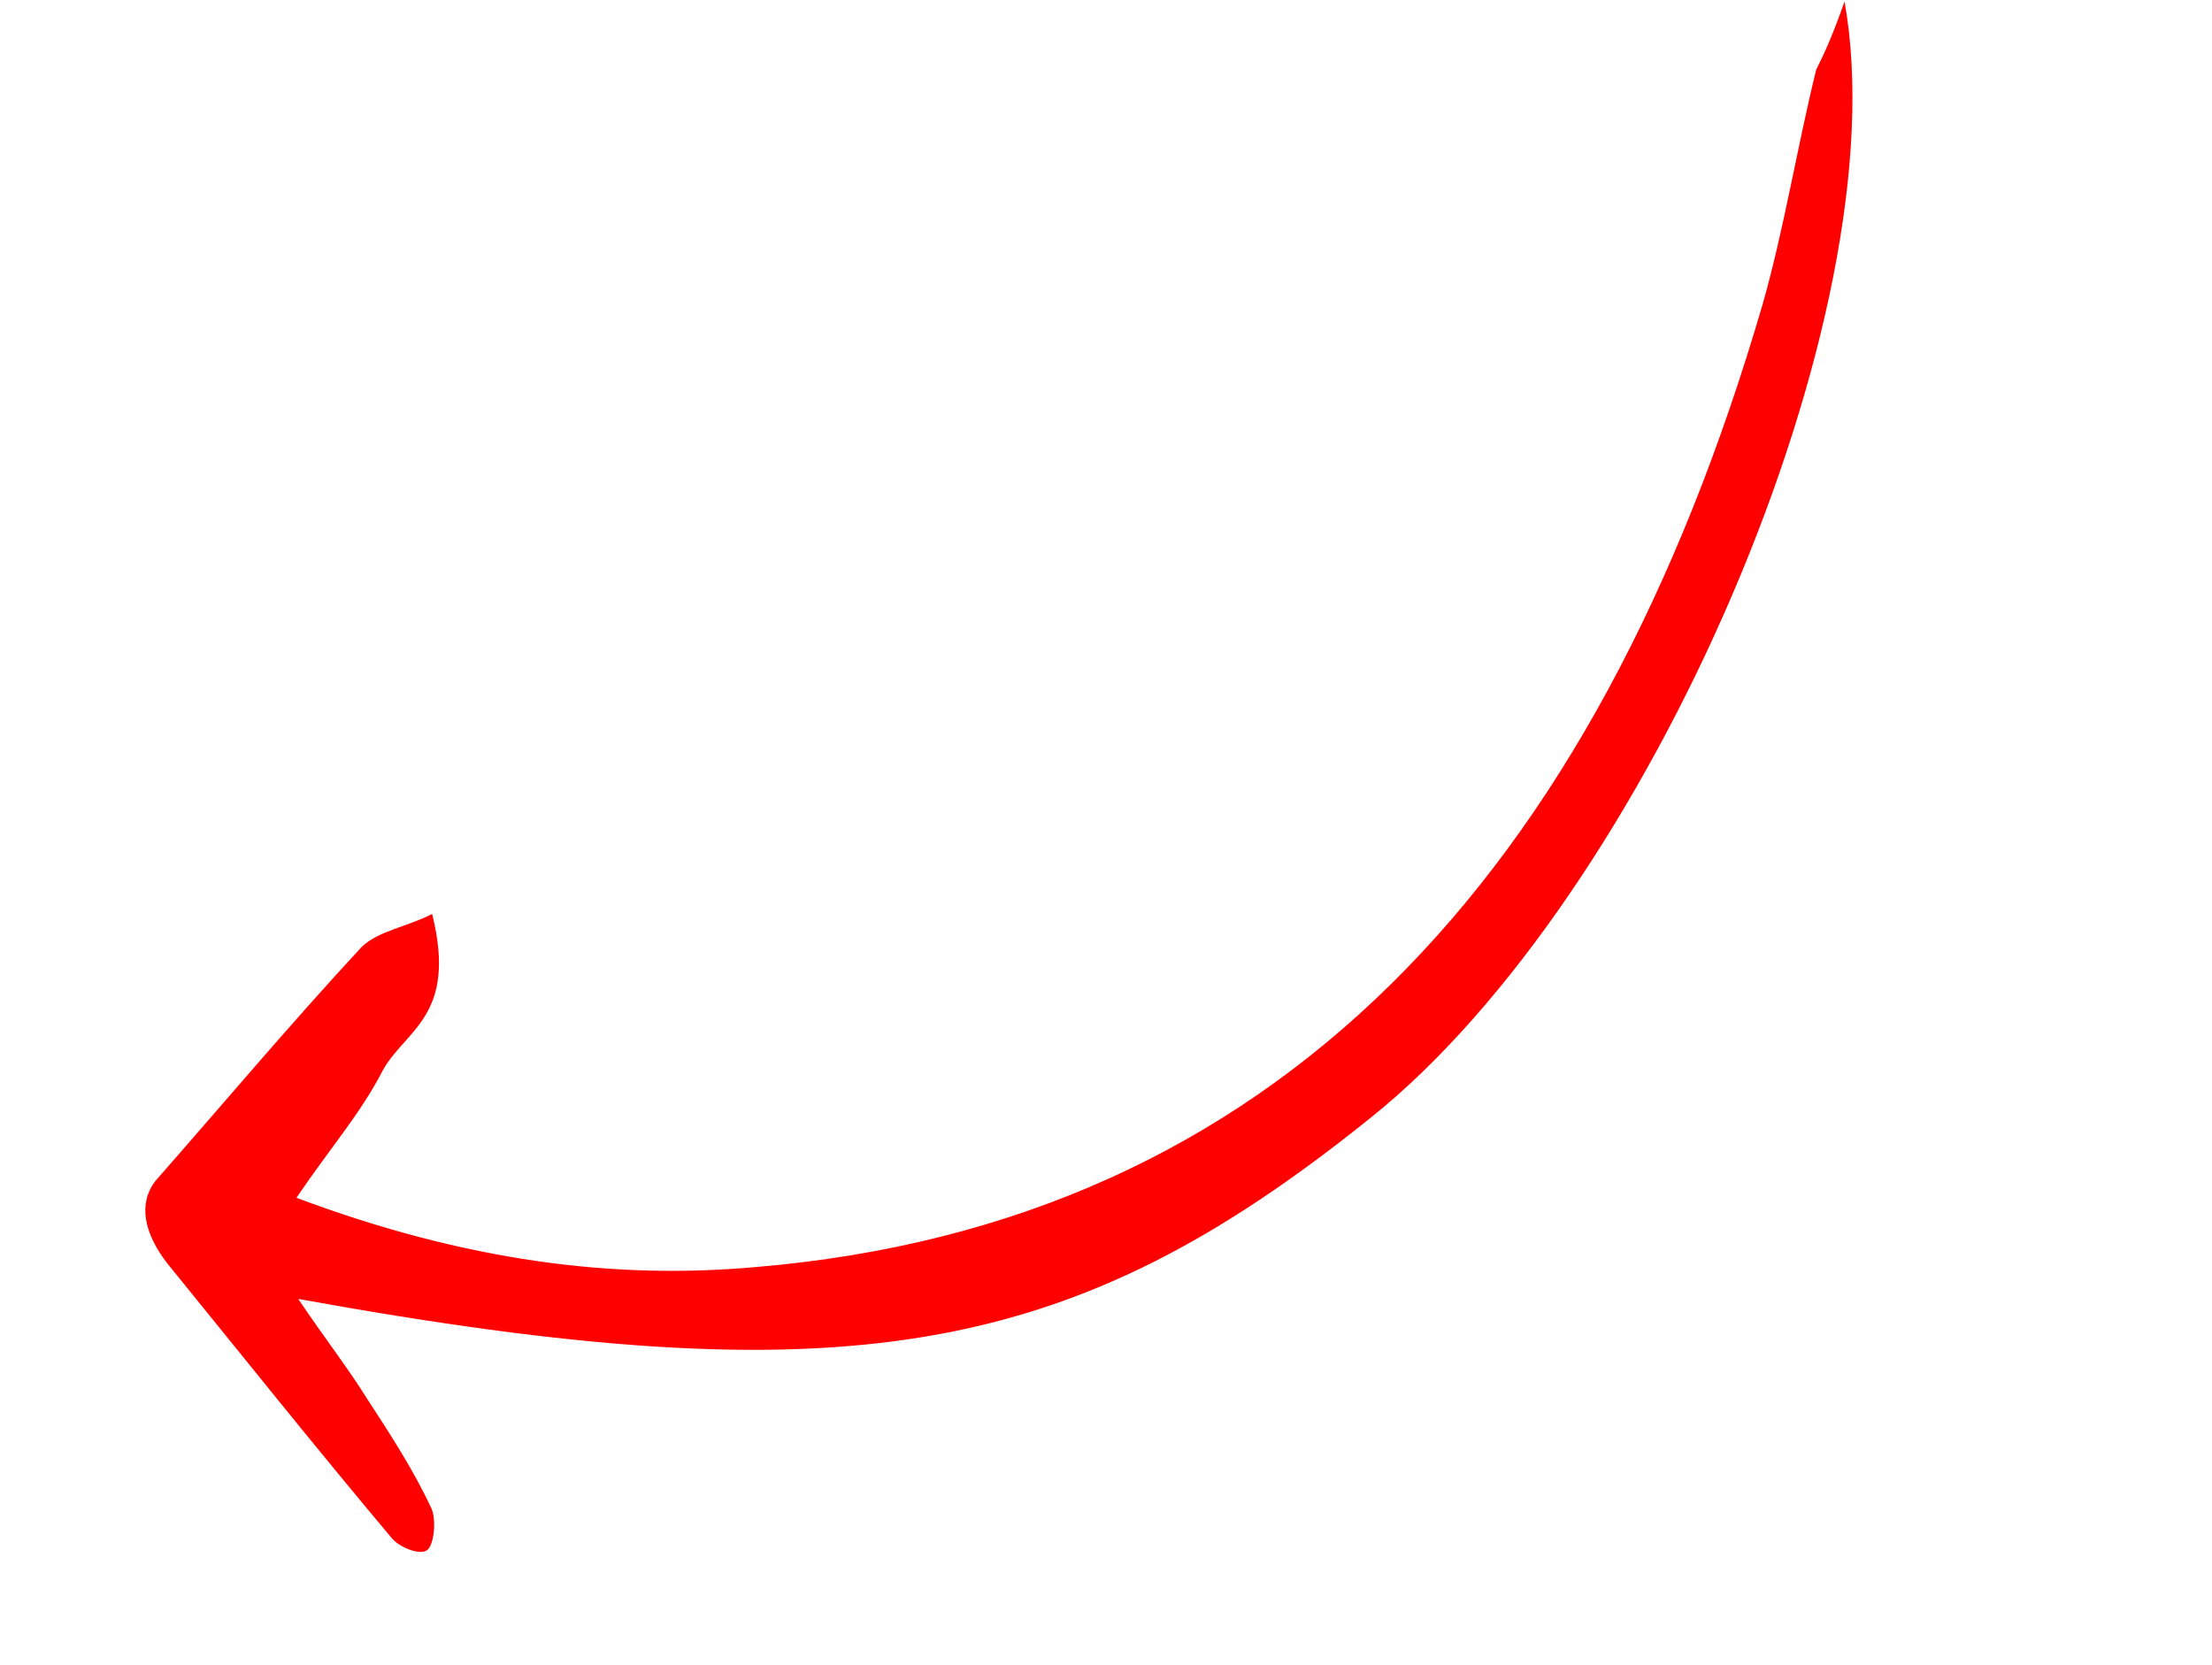 <svg width="364" height="274" viewBox="0 0 364 274" fill="none" xmlns="http://www.w3.org/2000/svg">
<g clip-path="url(#clip0_2021_2494)">
<path d="M303.532 0.257C312.784 51.648 271.251 147.454 225.473 184.018C176.114 223.731 139.261 230.129 49.069 213.77C53.508 220.344 57.45 225.405 60.563 230.446C64.249 236.079 68.115 242.062 70.935 248.136C71.828 249.889 71.486 254.04 70.364 255.052C69.243 256.065 65.826 254.713 64.499 253.18C52.025 238.328 39.983 223.256 27.547 207.943C23.605 202.882 22.762 198.011 25.552 194.381C36.778 181.596 47.826 168.461 59.447 155.917C62.162 153.209 66.777 152.626 71.11 150.419C75.325 167.269 66.631 169.487 62.962 176.214C59.255 183.403 54.222 189.058 48.782 197.13C76.769 207.616 101.223 210.624 124.437 208.521C209.723 201.315 262.581 144.359 290.091 49.951C293.604 37.56 295.753 24.097 298.871 11.465C300.361 8.498 301.635 5.64 303.532 0.257Z" fill="#FF0000"/>
</g>
<defs>
<clipPath id="clip0_2021_2494">
<rect width="340.593" height="133.253" fill="white" transform="translate(364 119) rotate(153.013)"/>
</clipPath>
</defs>
</svg>
